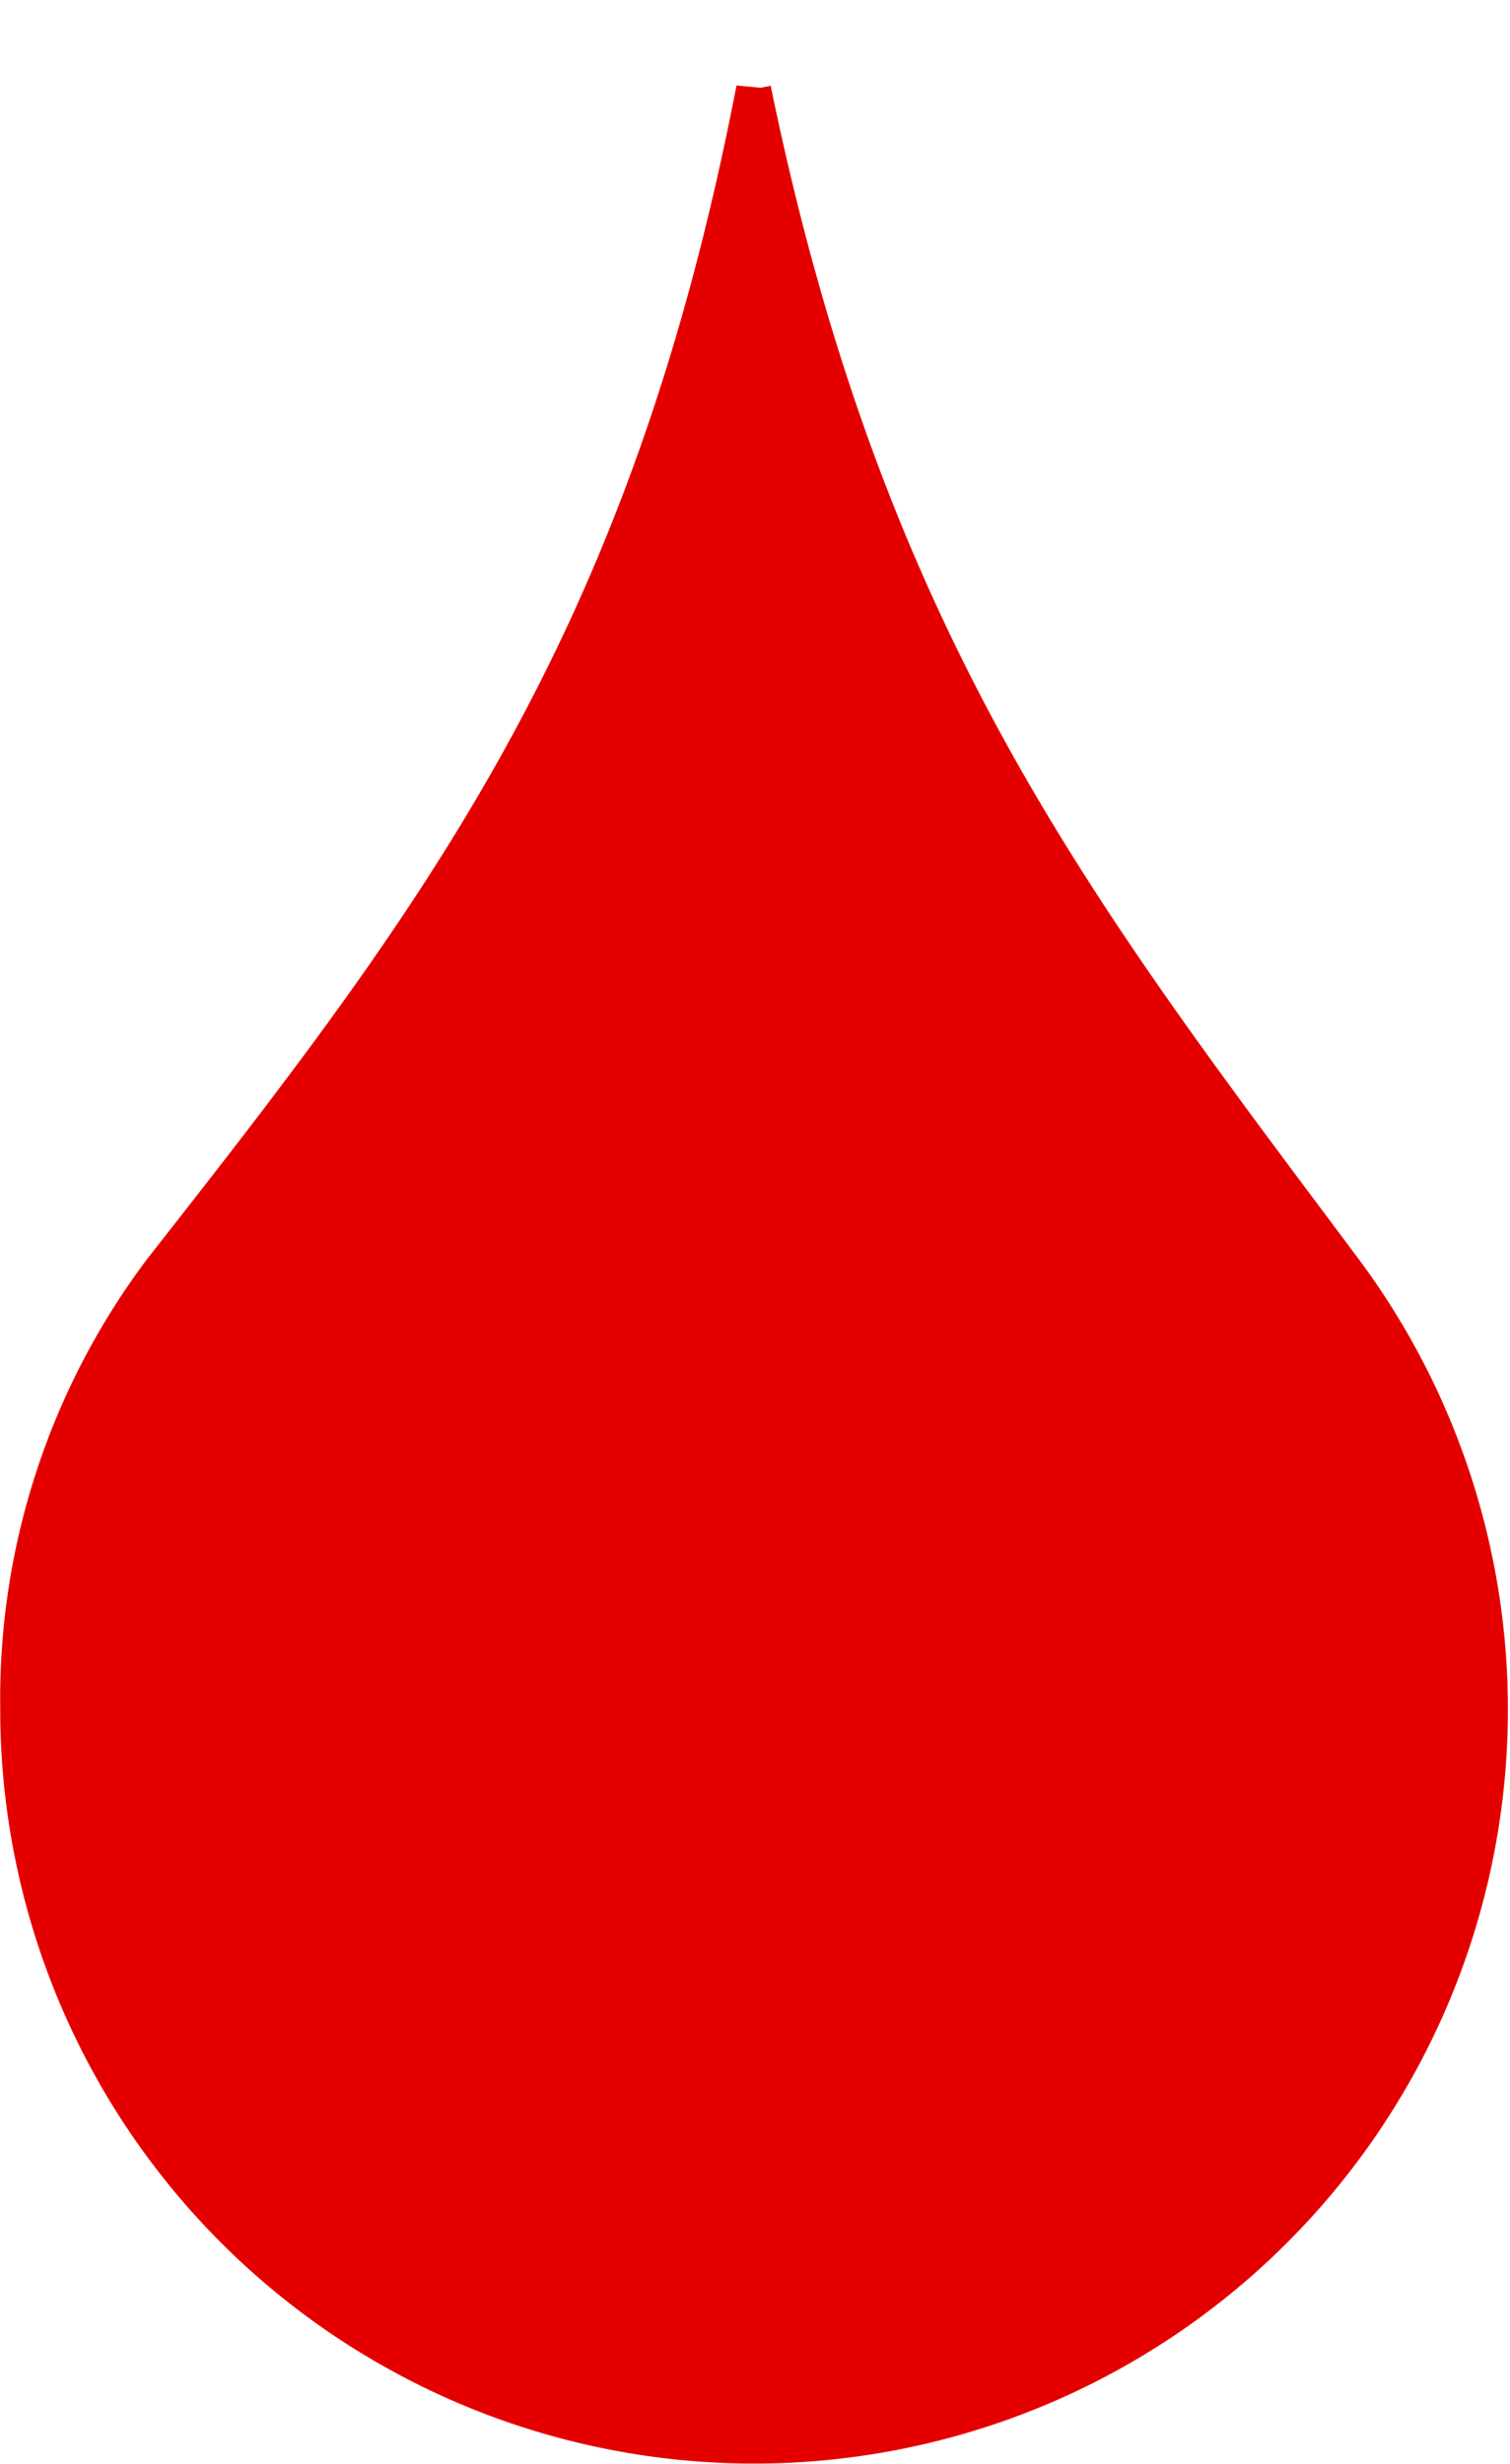 <svg height="53.01" viewBox="0 0 32.5 53.01" width="32.5" xmlns="http://www.w3.org/2000/svg"><path d="m16.22 1.92c2.45 11.9 6.93 17.65 12.69 25.35a15.85 15.85 0 1 1 -28.53 9.49 15.36 15.36 0 0 1 3.12-9.49c6-7.64 10.41-13.42 12.72-25.36z" fill="#e50000" stroke="#e50000" stroke-miterlimit="10" stroke-width=".75"/></svg>